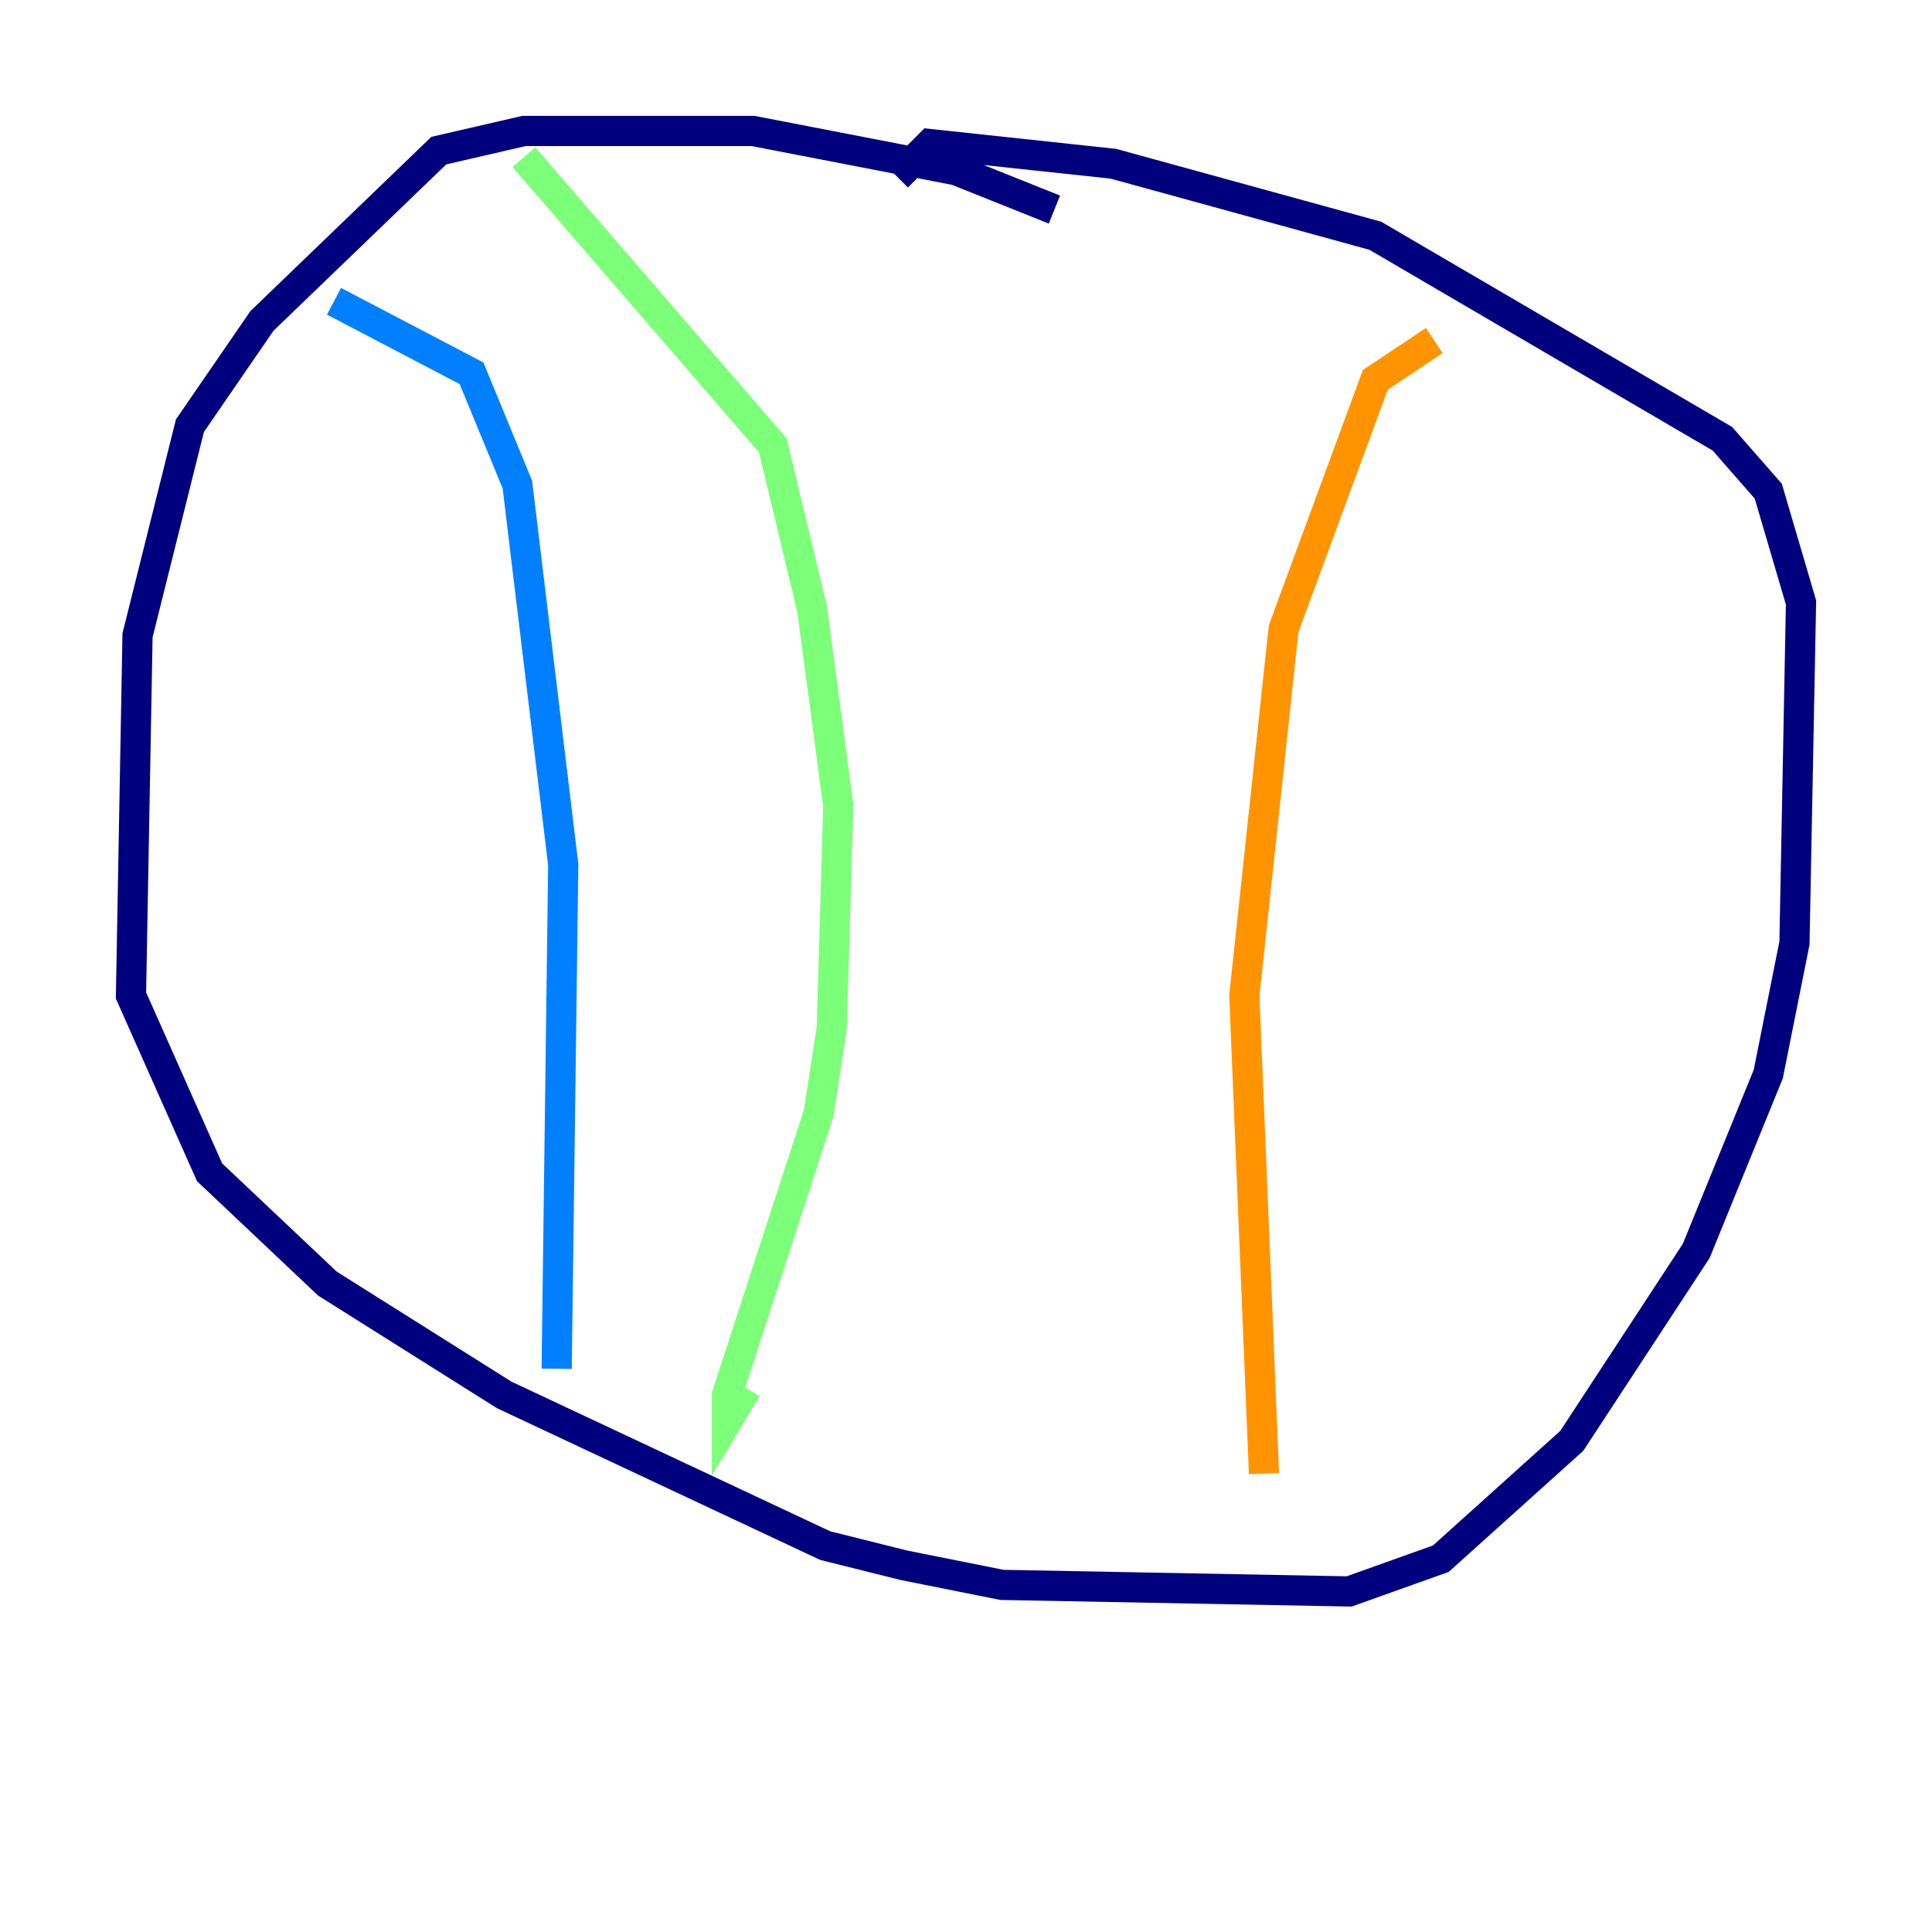<?xml version="1.0" encoding="utf-8" ?>
<svg baseProfile="tiny" height="128" version="1.2" viewBox="0,0,128,128" width="128" xmlns="http://www.w3.org/2000/svg" xmlns:ev="http://www.w3.org/2001/xml-events" xmlns:xlink="http://www.w3.org/1999/xlink"><defs /><polyline fill="none" points="69.858,13.885 63.349,11.281 49.898,8.678 34.712,8.678 29.071,9.98 17.356,21.261 12.583,28.203 9.112,42.088 8.678,65.953 13.885,77.668 21.695,85.044 33.41,92.42 54.671,102.4 59.878,103.702 66.386,105.003 89.383,105.437 95.458,103.268 104.136,95.458 112.38,82.875 117.153,71.159 118.888,62.481 119.322,39.919 117.153,32.542 114.115,29.071 91.119,15.62 73.763,10.848 61.614,9.546 59.444,11.715" stroke="#00007f" stroke-width="2" /><polyline fill="none" points="36.881,90.685 37.315,57.275 34.278,32.108 31.241,24.732 22.129,19.959" stroke="#0080ff" stroke-width="2" /><polyline fill="none" points="34.712,10.414 51.2,29.505 53.803,40.352 55.539,53.37 55.105,68.122 54.237,73.763 48.163,92.42 48.163,94.156 49.464,91.986" stroke="#7cff79" stroke-width="2" /><polyline fill="none" points="83.742,97.627 82.441,65.953 85.044,41.654 91.119,25.166 95.024,22.563" stroke="#ff9400" stroke-width="2" /><polyline fill="none" points="105.003,24.298 105.003,24.298" stroke="#7f0000" stroke-width="2" /></svg>